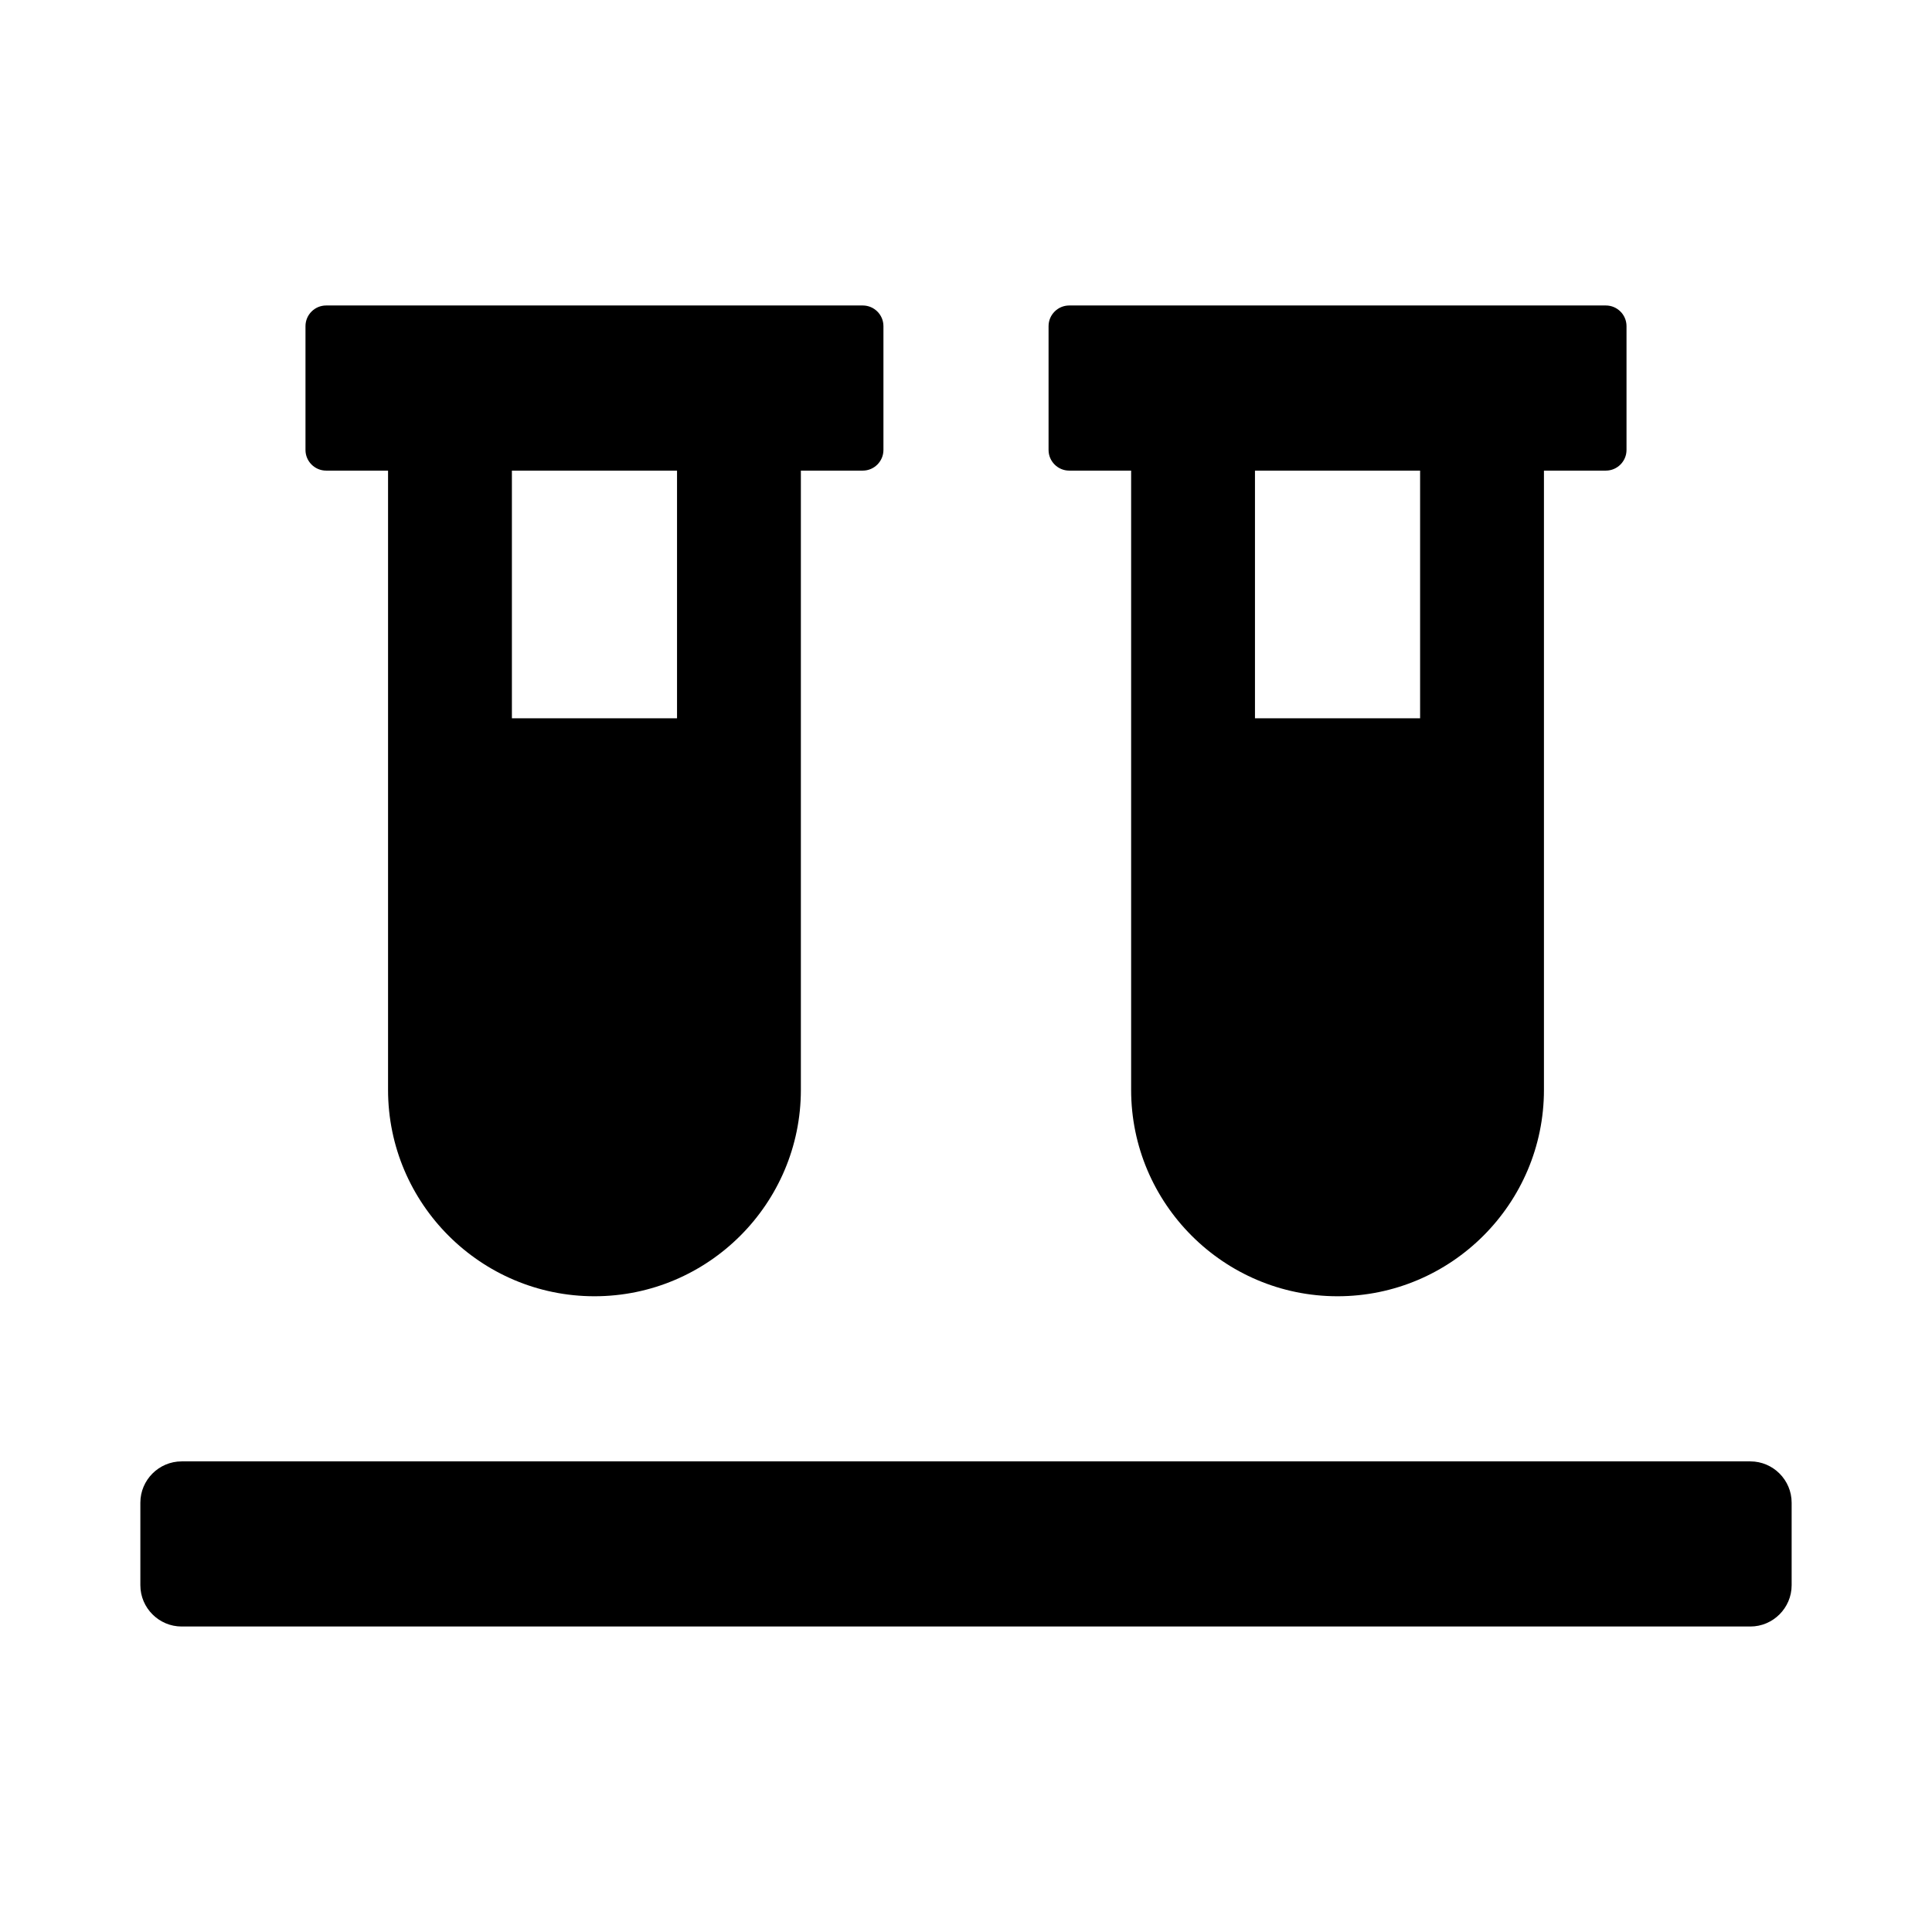 <svg xmlns="http://www.w3.org/2000/svg" width="100%" height="100%" viewBox="0 0 748.8 748.8"><path fill="currentColor" d="M126.4 182.4c-4.4 0-8-3.6-8-8v-48c0-4.4 3.6-8 8-8h208c4.4 0 8 3.6 8 8v48c0 4.4-3.6 8-8 8h-24v240c0 44.1-35.9 80-80 80s-80-35.9-80-80v-240h-24zM198.4 182.4v96h64v-96h-64zM678.4 566.4c8.8 0 16 7.2 16 16v32c0 8.8-7.2 16-16 16h-608c-8.8 0-16-7.2-16-16v-32c0-8.8 7.2-16 16-16h608zM414.4 182.4c-4.4 0-8-3.6-8-8v-48c0-4.4 3.6-8 8-8h208c4.4 0 8 3.6 8 8v48c0 4.4-3.6 8-8 8h-24v240c0 44.1-35.9 80-80 80s-80-35.9-80-80v-240h-24zM486.4 182.4v96h64v-96h-64z" /></svg>